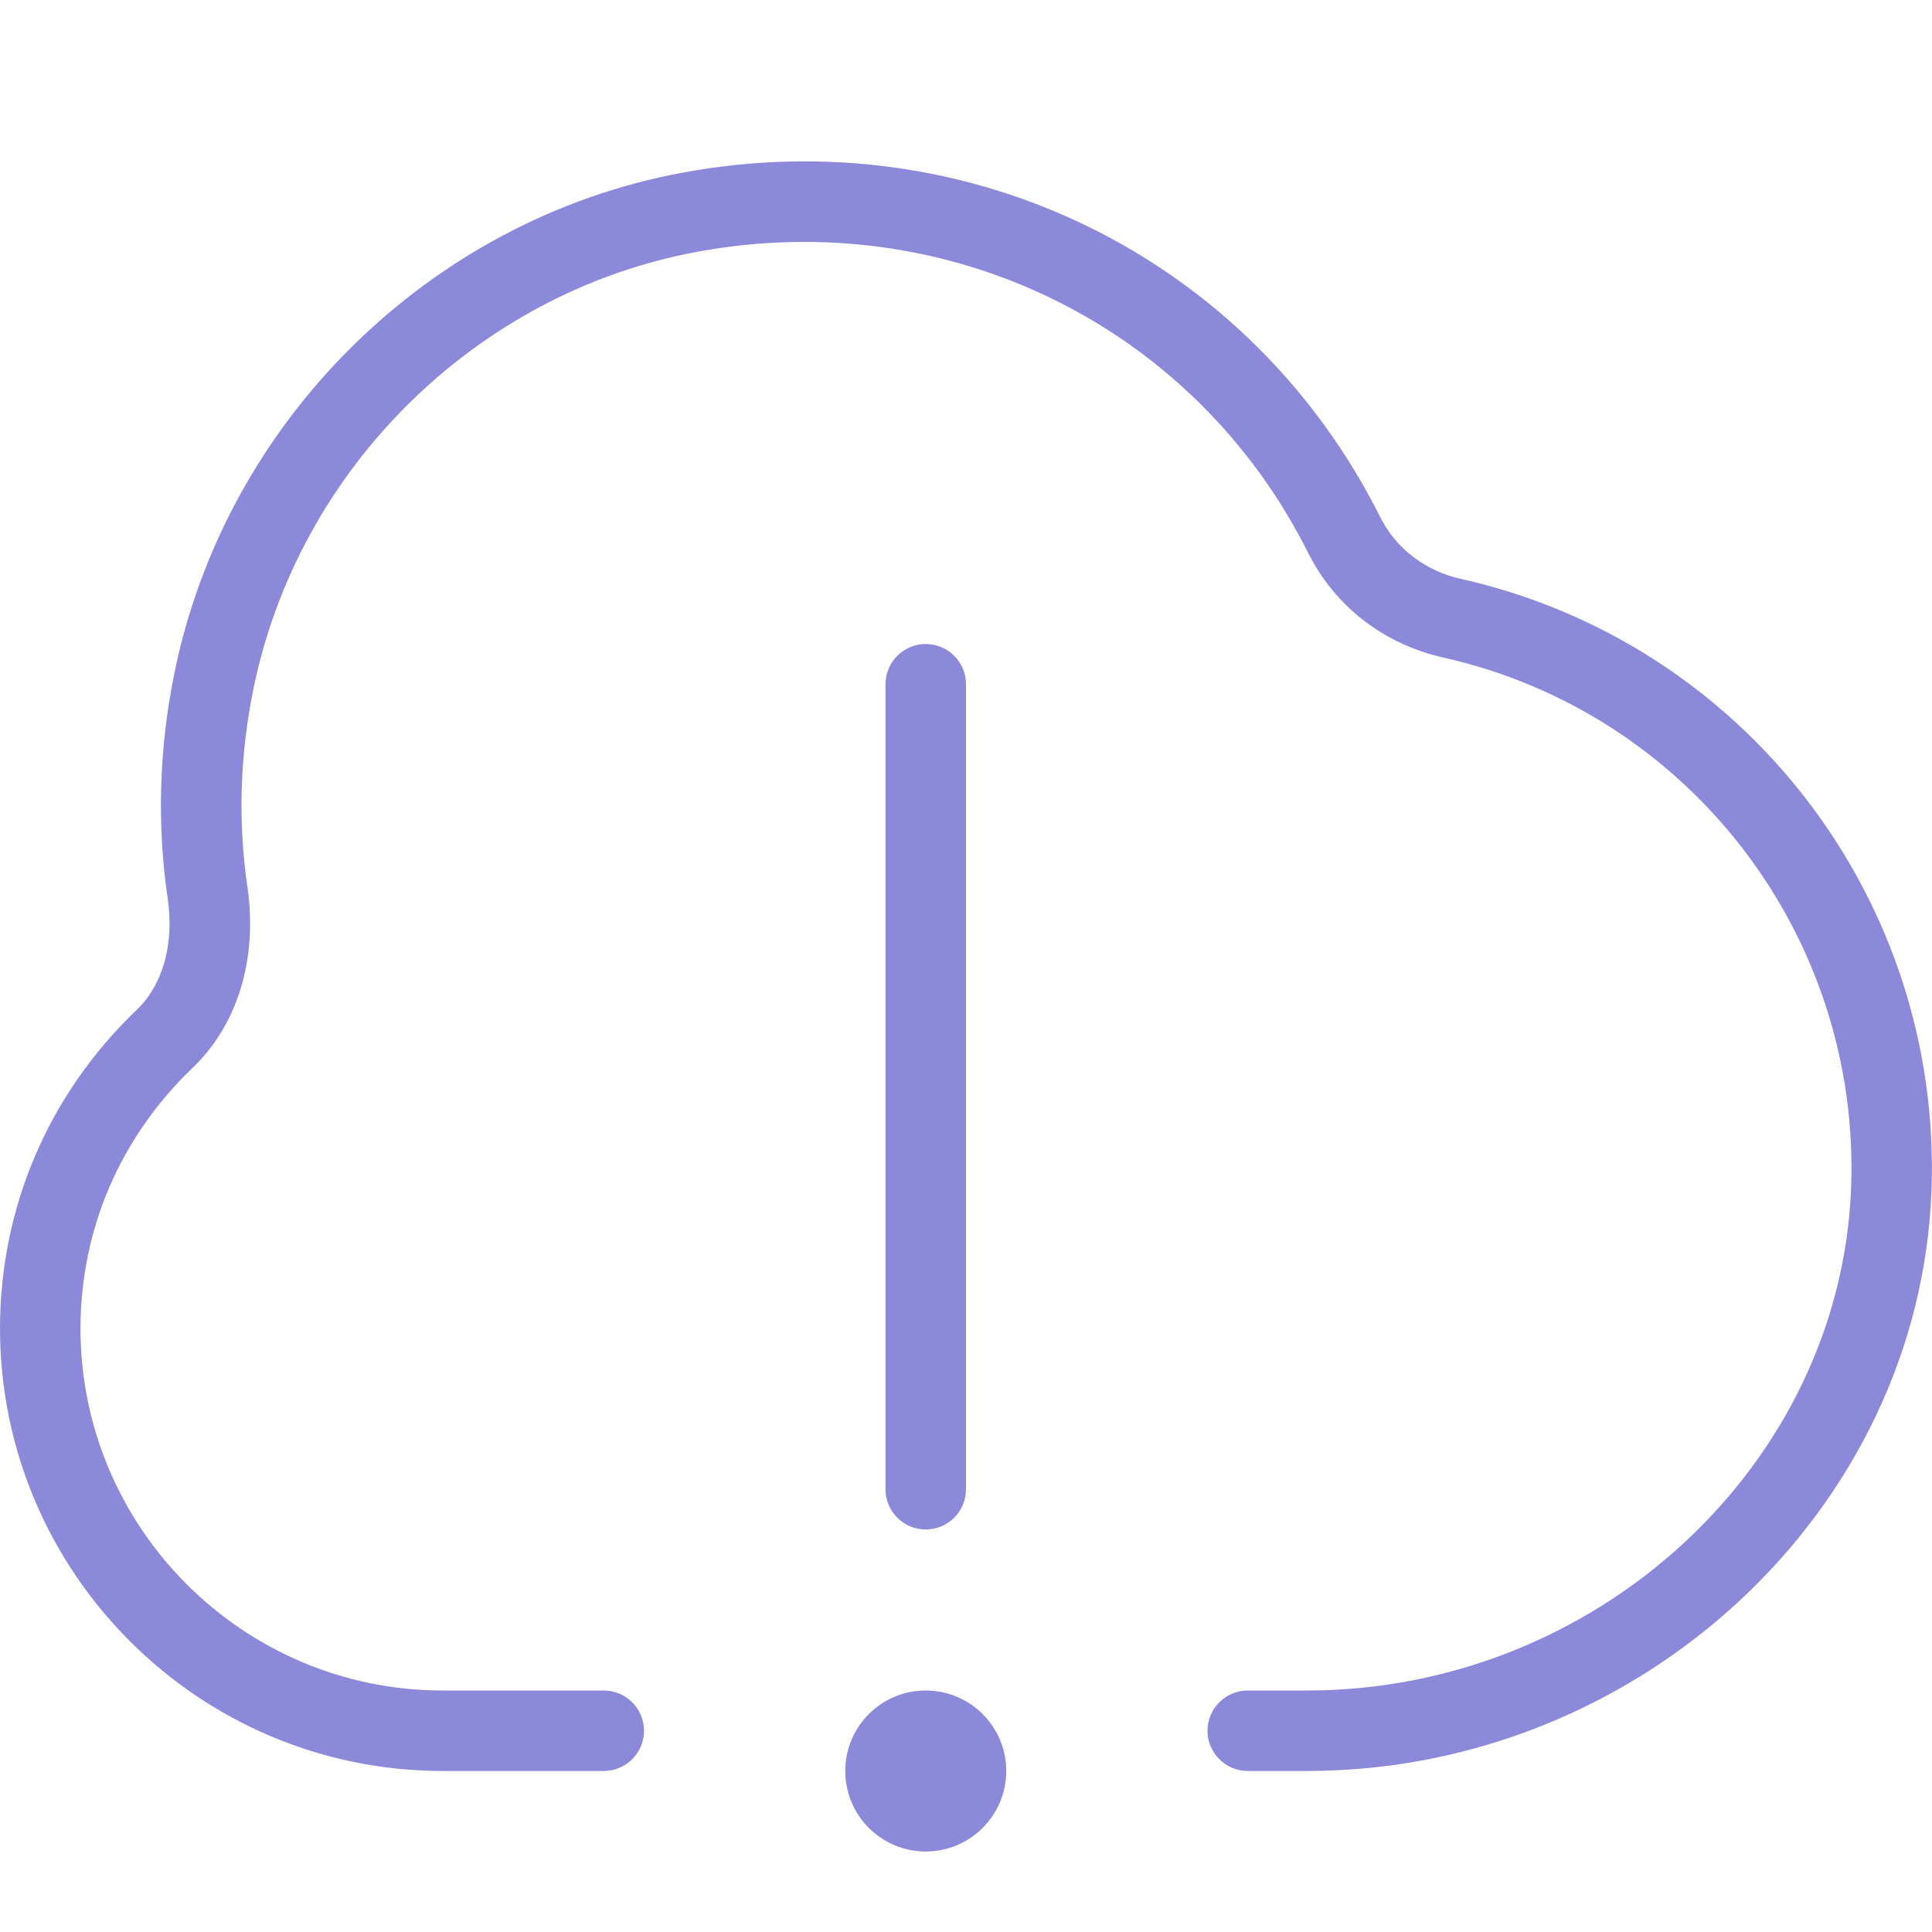 <svg width="38" height="38" viewBox="0 0 38 38" fill="none" xmlns="http://www.w3.org/2000/svg">
<g clip-path="url(#clip0_180_5882)">
<path d="M18.208 30.083C17.771 30.083 17.417 29.729 17.417 29.292V13.458C17.417 13.021 17.771 12.667 18.208 12.667C18.645 12.667 19 13.021 19 13.458V29.292C19 29.729 18.645 30.083 18.208 30.083ZM18.208 33.25C17.334 33.25 16.625 33.959 16.625 34.833C16.625 35.707 17.334 36.417 18.208 36.417C19.082 36.417 19.792 35.707 19.792 34.833C19.792 33.959 19.082 33.25 18.208 33.25ZM28.733 11.386C28.036 11.231 27.458 10.789 27.149 10.173C24.591 5.068 19.068 2.345 13.414 3.398C8.45 4.319 4.438 8.276 3.429 13.243C3.129 14.72 3.084 16.209 3.298 17.67C3.429 18.568 3.206 19.369 2.685 19.866C0.956 21.521 0.002 23.744 0 26.125C0 30.926 3.906 34.833 8.708 34.833H11.875C12.312 34.833 12.667 34.479 12.667 34.042C12.667 33.605 12.312 33.25 11.875 33.25H8.708C4.78 33.25 1.583 30.053 1.583 26.127C1.585 24.181 2.367 22.365 3.781 21.011C4.677 20.156 5.071 18.856 4.866 17.442C4.679 16.163 4.718 14.856 4.983 13.56C5.863 9.218 9.369 5.76 13.704 4.954C18.66 4.033 23.497 6.416 25.734 10.882C26.256 11.926 27.224 12.673 28.388 12.933C33.218 14.017 36.592 18.4 36.409 23.357C36.206 28.812 31.405 33.25 25.707 33.25H24.542C24.105 33.25 23.75 33.605 23.75 34.042C23.75 34.479 24.105 34.833 24.542 34.833H25.707C32.246 34.833 37.758 29.713 37.99 23.416C38.203 17.697 34.309 12.637 28.733 11.386Z" fill="#8D89DA"/>
</g>
<defs>
<clipPath id="clip0_180_5882">
<rect width="38" height="38" fill="white"/>
</clipPath>
</defs>
</svg>
